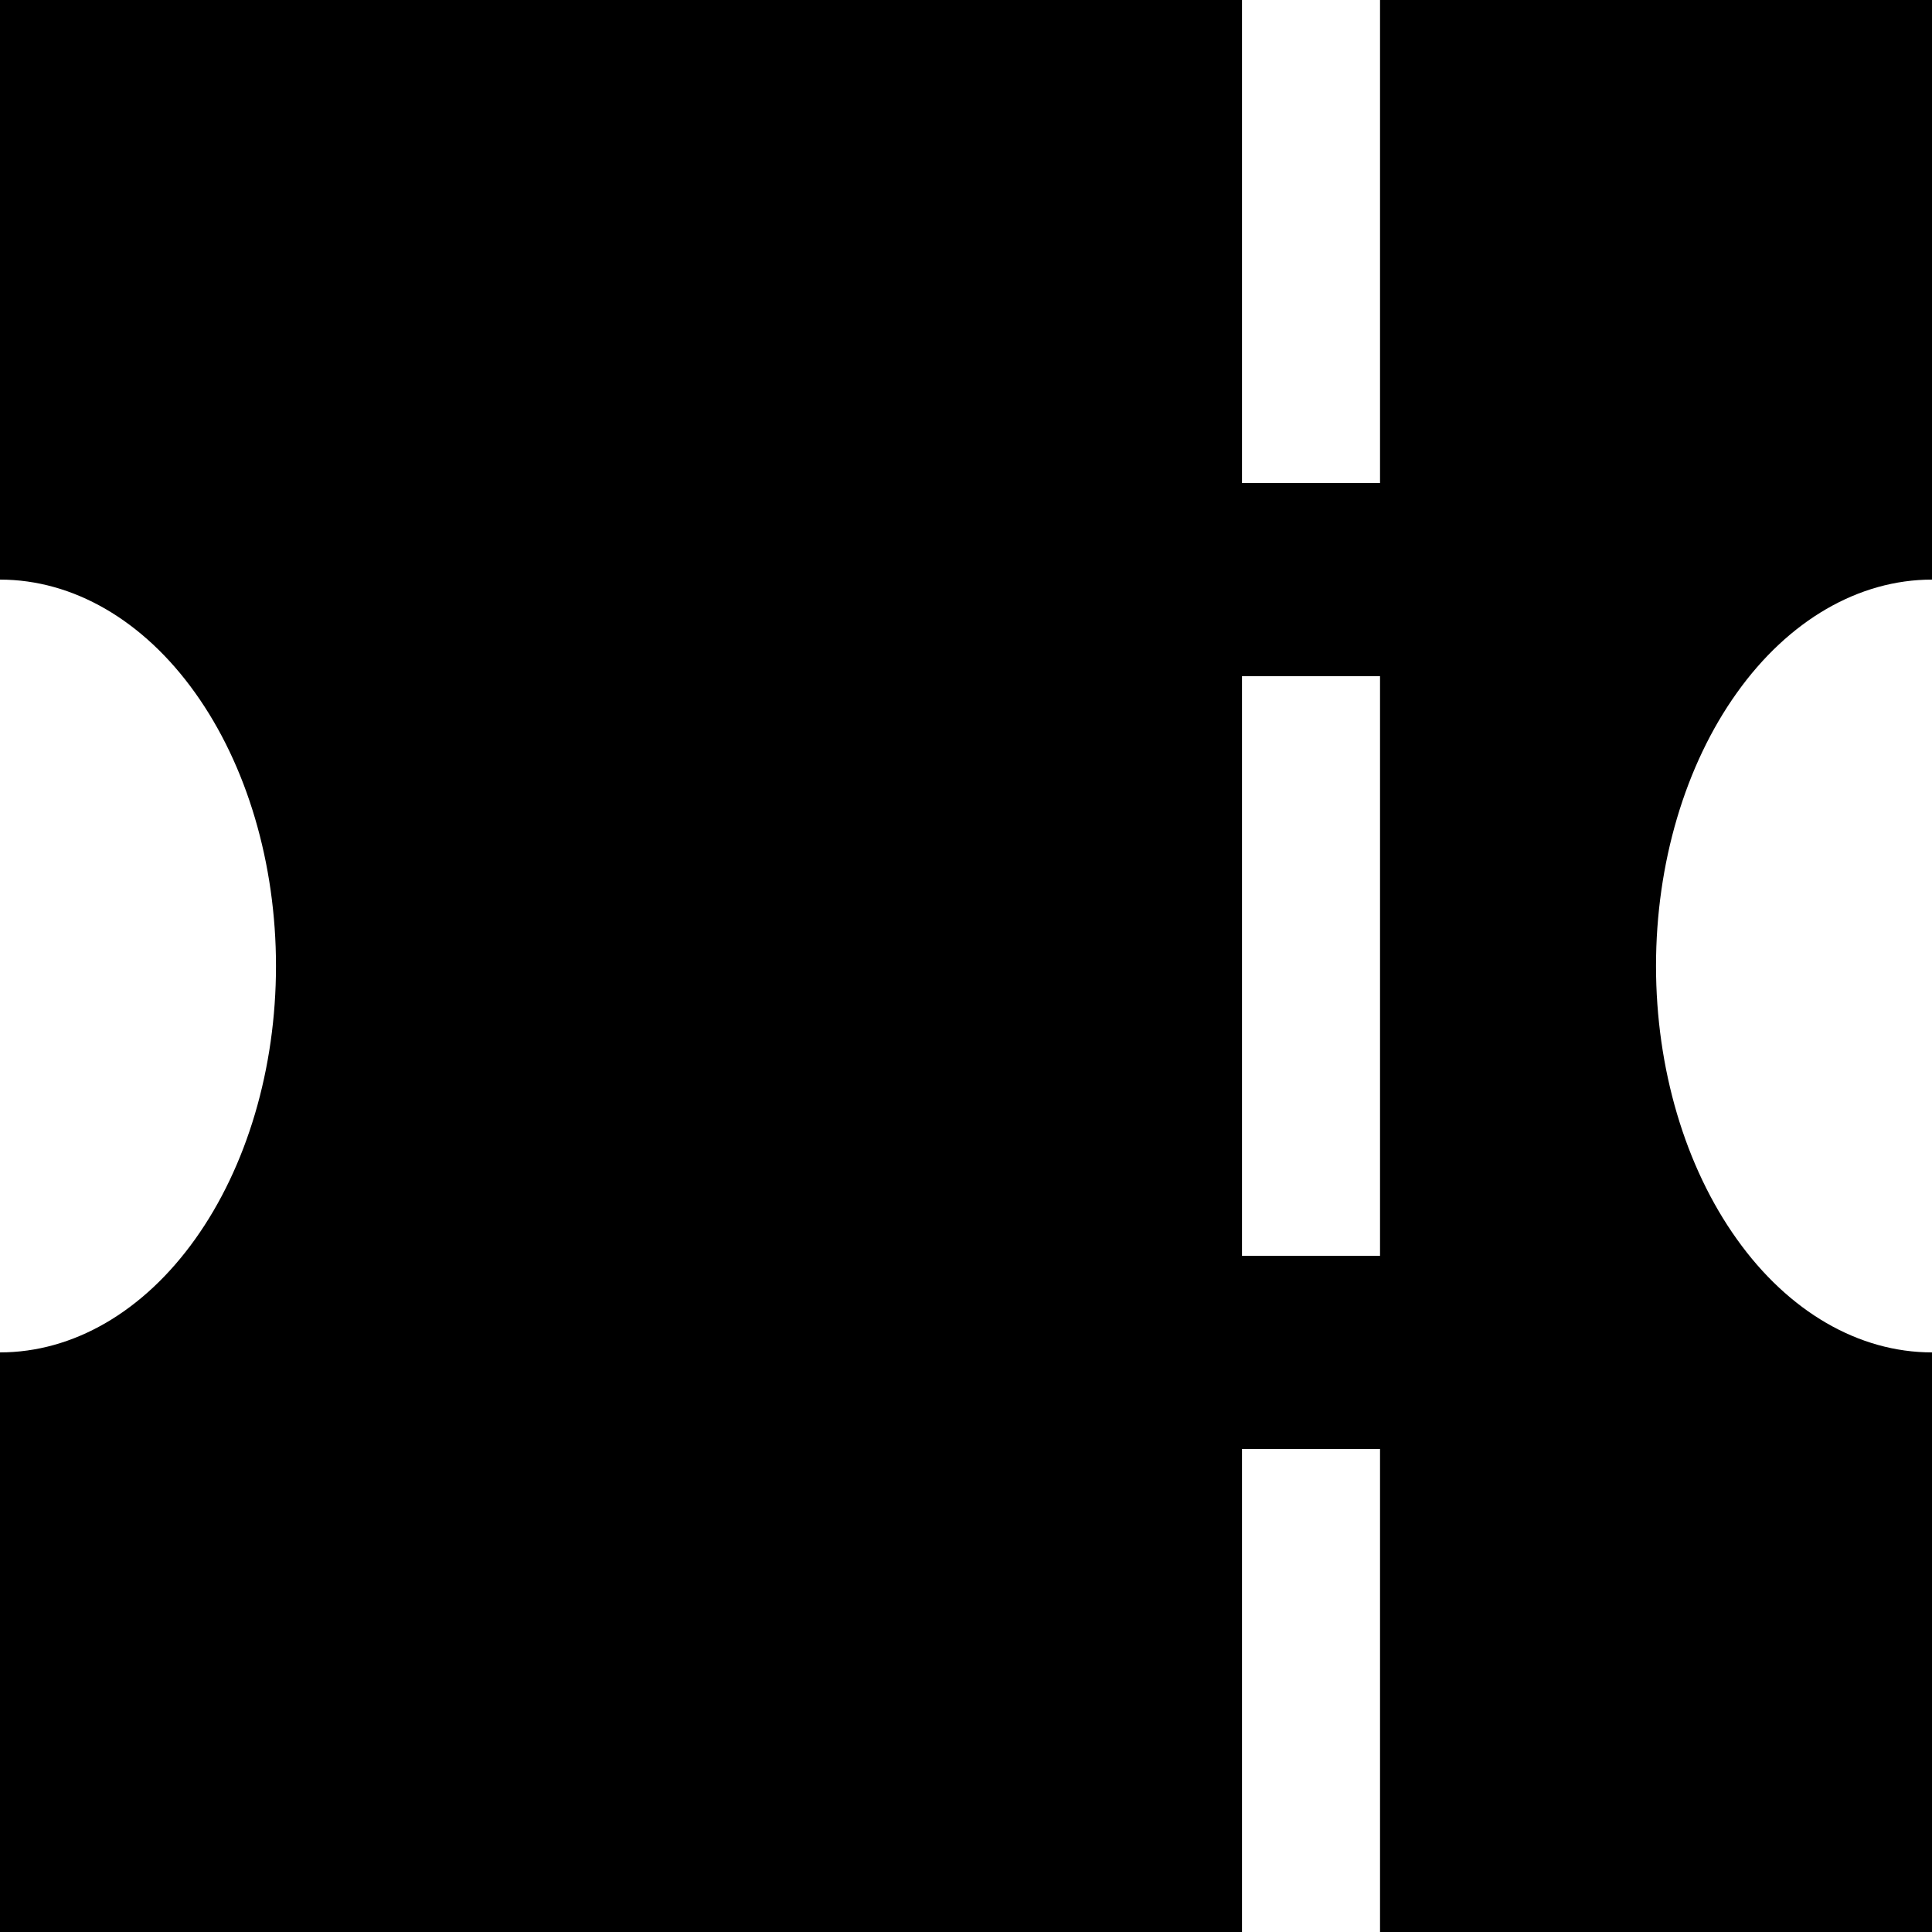 <svg width="20" height="20" viewBox="0 0 20 20" fill="none" xmlns="http://www.w3.org/2000/svg">
<path d="M12.857 20H0V14C0.758 14 1.484 13.579 2.02 12.828C2.556 12.078 2.857 11.061 2.857 10C2.857 8.939 2.556 7.922 2.02 7.172C1.484 6.421 0.758 6 0 6V0H12.857V5H14.286V0H20V6C19.242 6 18.515 6.421 17.98 7.172C17.444 7.922 17.143 8.939 17.143 10C17.143 11.061 17.444 12.078 17.98 12.828C18.515 13.579 19.242 14 20 14V20H14.286V15H12.857V20ZM12.857 7V13H14.286V7H12.857Z" fill="black"/>
</svg>
